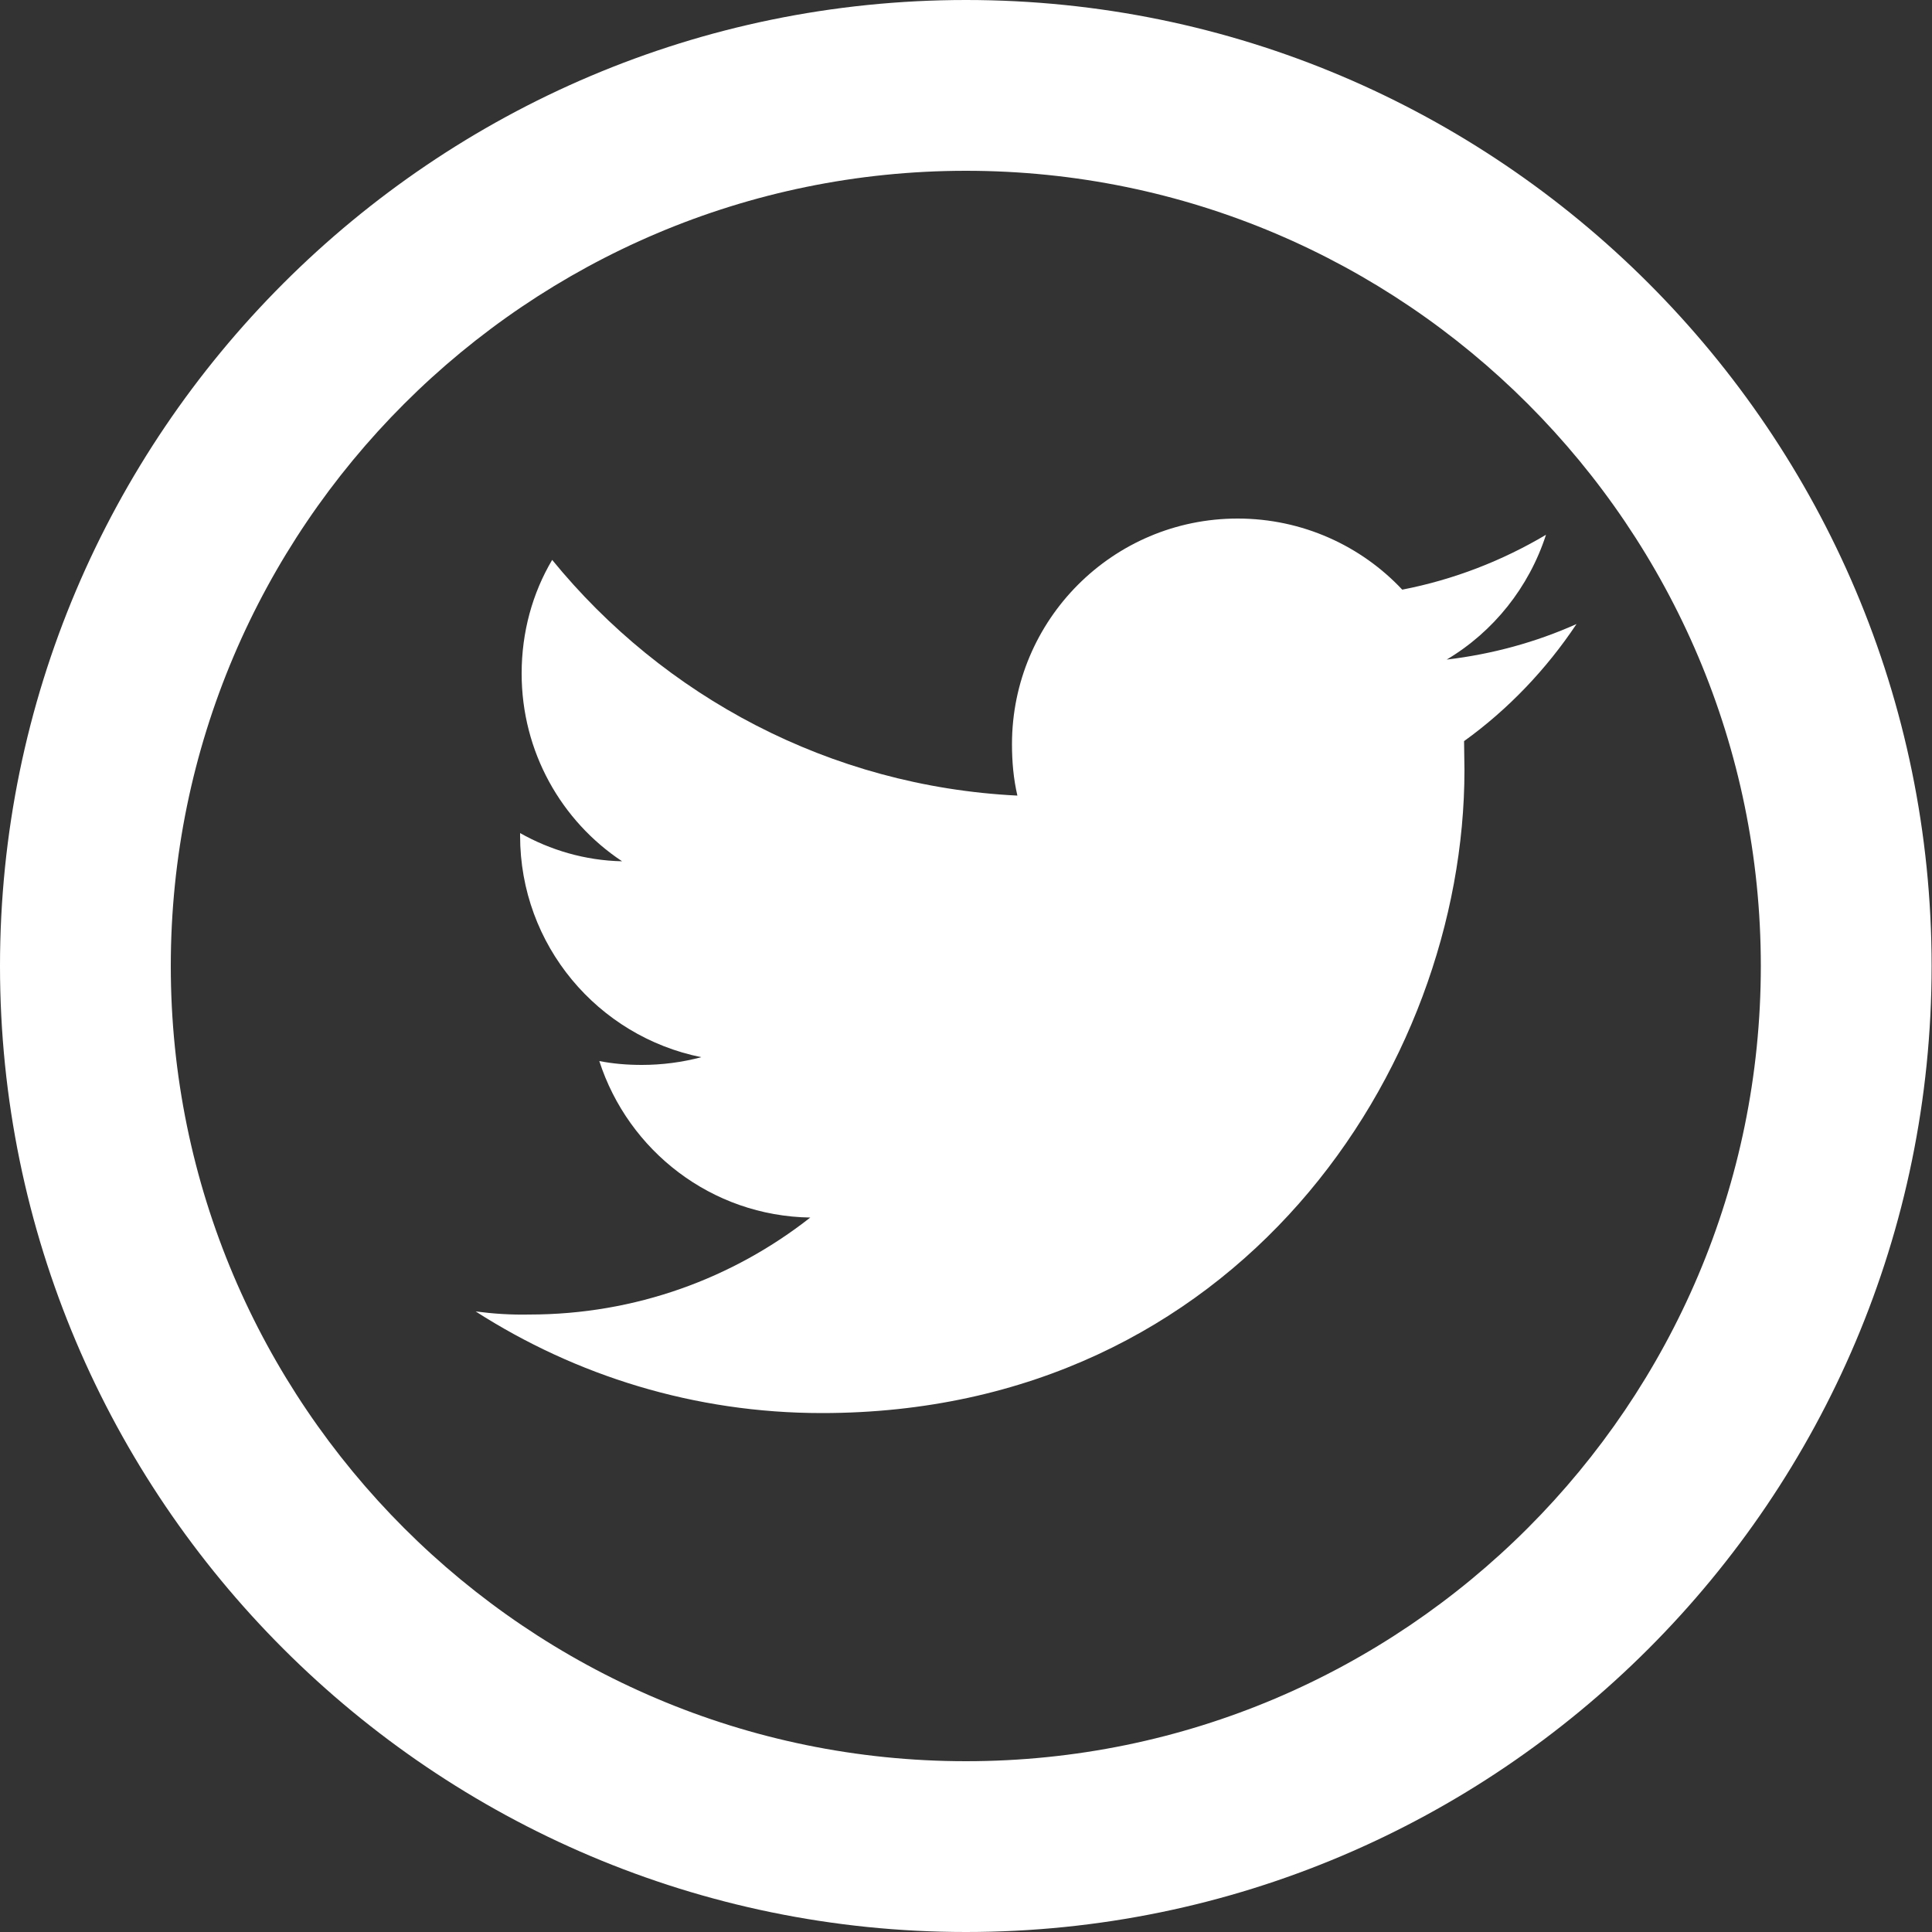 <?xml version="1.0" encoding="utf-8"?>
<!-- Generator: Adobe Illustrator 22.1.0, SVG Export Plug-In . SVG Version: 6.00 Build 0)  -->
<svg version="1.1" id="レイヤー_1" xmlns="http://www.w3.org/2000/svg" xmlns:xlink="http://www.w3.org/1999/xlink" x="0px"
	 y="0px" viewBox="0 750 500 500" style="enable-background:new 0 750 500 500;" xml:space="preserve">
<rect x="0" y="750" width="500" height="500" fill="#333333" stroke="none"/>
<style type="text/css">
	.st0{fill:#FFFFFF;}
</style>
<g>
	<path class="st0" d="M250,1250c137.8,0,249.9-112.1,249.9-250c0-137.9-112.1-250-249.9-250C112.2,750,0,862.2,0,1000
		C0,1137.9,112.2,1250,250,1250z M250,794.2c113.5,0,205.7,92.3,205.7,205.8s-92.3,205.8-205.7,205.8
		c-113.4,0-205.8-92.3-205.8-205.8S136.6,794.2,250,794.2z"/>
	<path class="st0" d="M123.1,1089.4c25.9,16.6,56.6,26.3,89.6,26.3c107.5,0,166.3-89.1,166.3-166.4c0-2.5-0.1-5-0.1-7.5
		c11.4-8.2,21.3-18.6,29.1-30.3c-10.5,4.7-21.8,7.8-33.6,9.2c12.1-7.2,21.3-18.7,25.7-32.3c-11.3,6.7-23.8,11.6-37.2,14.2
		c-10.6-11.3-25.8-18.4-42.6-18.4c-32.3,0-58.4,26.2-58.4,58.4c0,4.6,0.4,9,1.4,13.3c-48.6-2.4-91.6-25.7-120.4-61
		c-5.1,8.6-7.9,18.7-7.9,29.4c0,20.3,10.3,38.2,26,48.6c-9.6-0.2-18.6-2.9-26.4-7.3c0,0.3,0,0.5,0,0.7c0,28.3,20.1,51.9,46.9,57.3
		c-4.9,1.3-10.1,2-15.4,2c-3.8,0-7.4-0.3-11-1c7.5,23.2,29,40.1,54.6,40.5c-20,15.7-45.2,25.1-72.7,25.1
		C132.2,1090.3,127.7,1090,123.1,1089.4z"/>
</g>
</svg>
